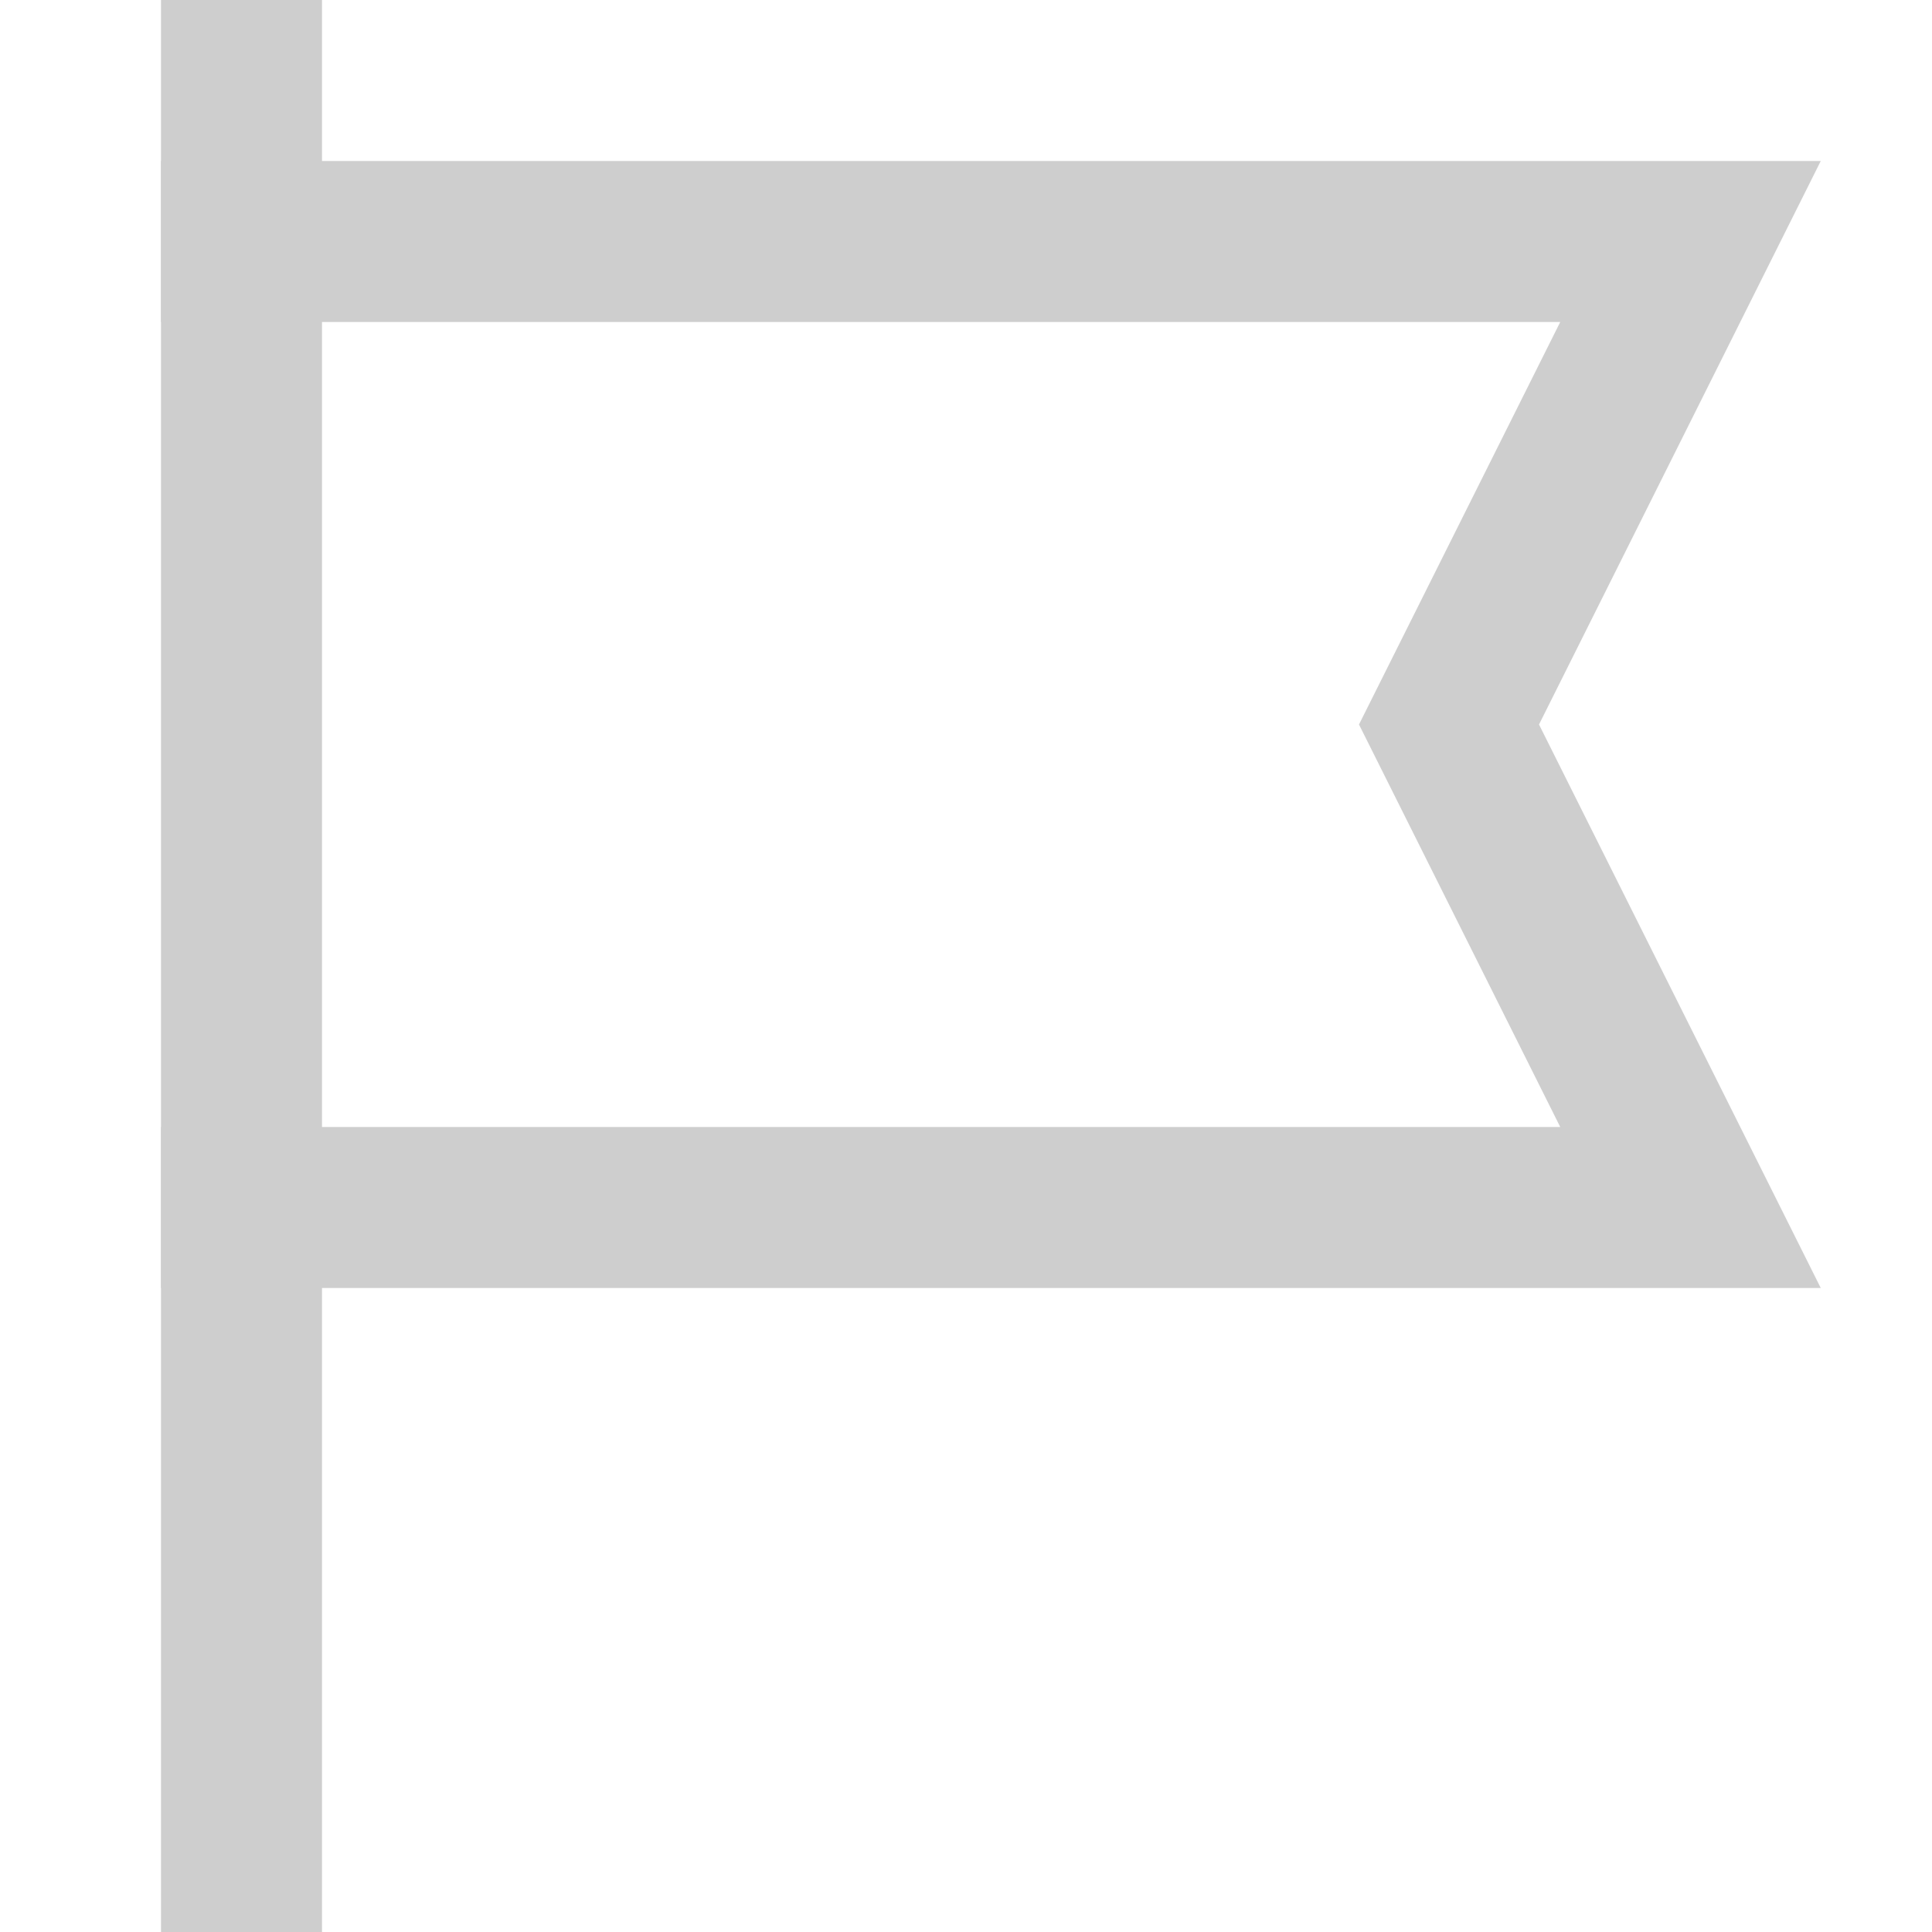 <svg version="1.1" xmlns="http://www.w3.org/2000/svg" xmlns:xlink="http://www.w3.org/1999/xlink" x="0px" y="0px" viewBox="0 0 24 24" xml:space="preserve" width="24" height="24"><g class="nc-icon-wrapper" fill="#cecece"><polyline fill="none" stroke="#cecece" stroke-width="2" stroke-linecap="square" stroke-miterlimit="10" points="3,3 21,3 18,9 21,15 3,15 " stroke-linejoin="miter"></polyline> <line data-color="color-2" fill="none" stroke="#cecece" stroke-width="2" stroke-linecap="square" stroke-miterlimit="10" x1="3" y1="1" x2="3" y2="23" stroke-linejoin="miter"></line></g></svg>